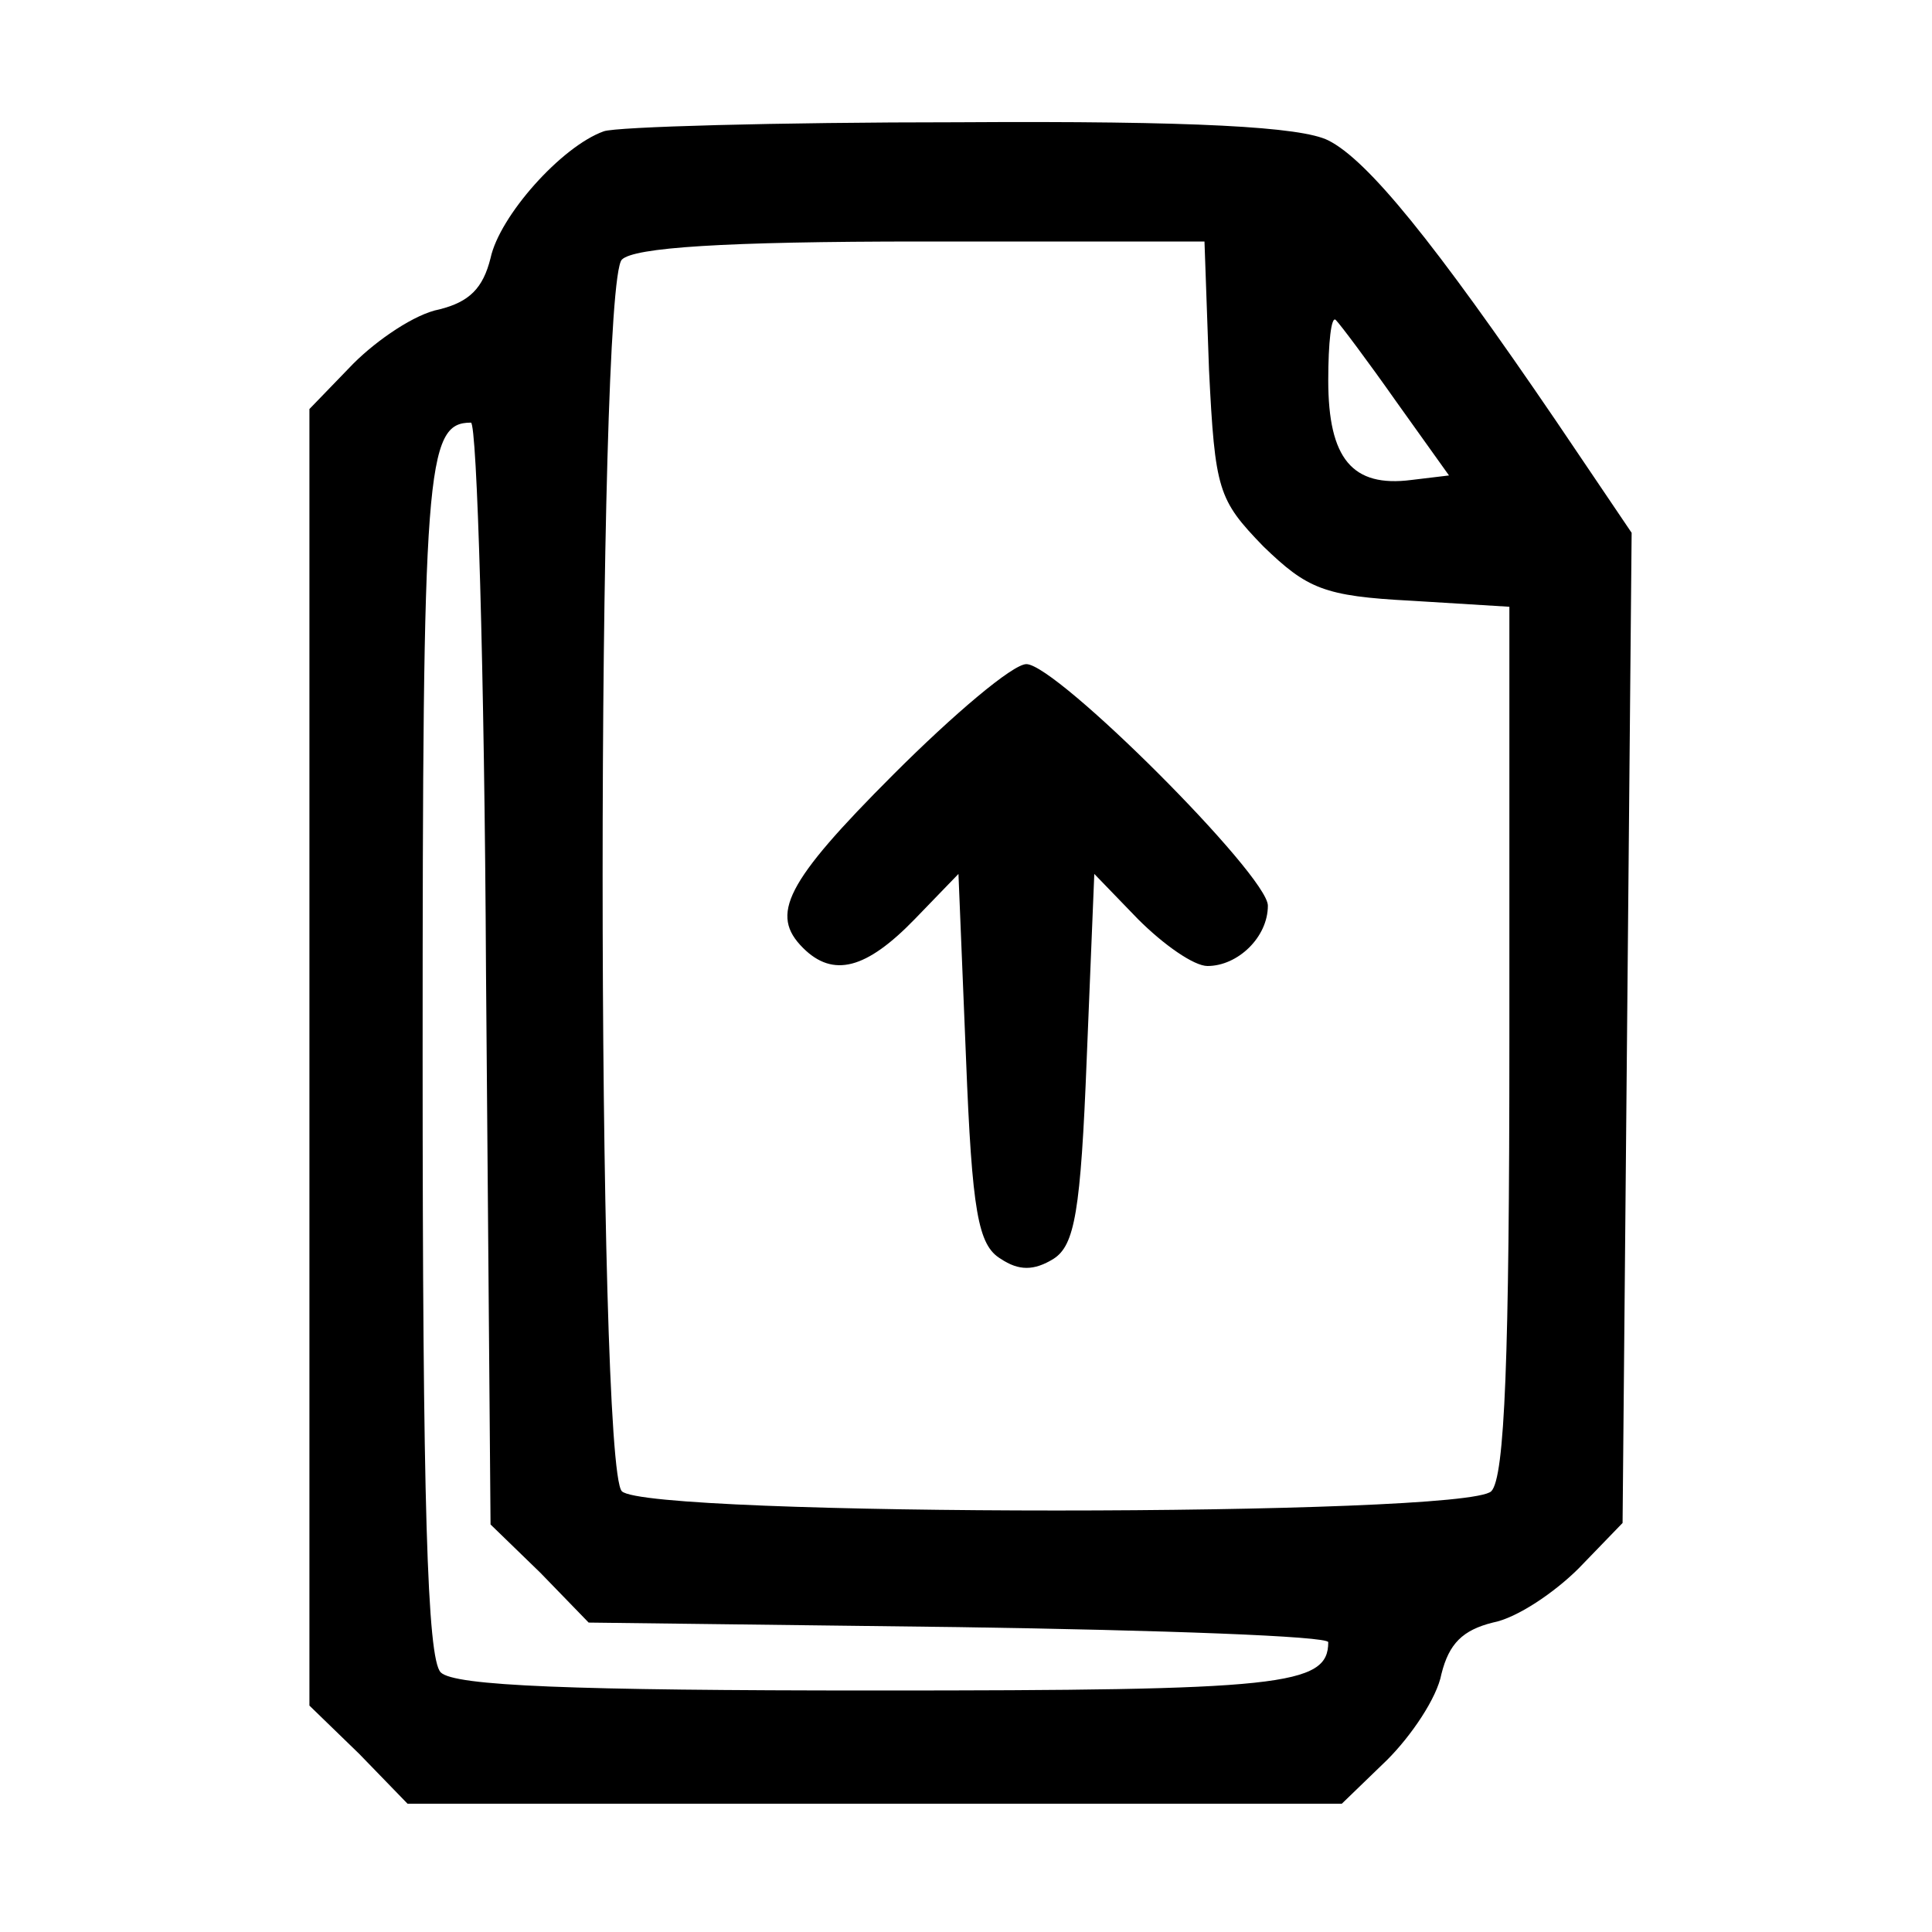 <?xml version="1.0" standalone="no"?>
<!DOCTYPE svg PUBLIC "-//W3C//DTD SVG 20010904//EN"
 "http://www.w3.org/TR/2001/REC-SVG-20010904/DTD/svg10.dtd">
<svg version="1.0" xmlns="http://www.w3.org/2000/svg"
 width="128pt" height="128pt" viewBox="0 0 128 128"
 preserveAspectRatio="xMidYMid meet">

<g transform="translate(0,128) scale(0.1,-0.1)"
fill="#000000" stroke="none">
<path d="M400 1193 c-28 -10 -69 -56 -75 -84 -5 -20 -14 -29 -34 -34 -16 -3
-41 -20 -57 -36 l-29 -30 0 -429 0 -430 33 -32 32 -33 310 0 309 0 30 29 c16
16 33 41 36 57 5 20 14 29 34 34 16 3 41 20 57 36 l29 30 3 328 3 328 -50 74
c-81 119 -125 173 -151 186 -18 9 -88 13 -245 12 -121 0 -227 -3 -235 -6z
m401 -158 c4 -80 6 -86 36 -117 29 -28 40 -33 98 -36 l65 -4 0 -287 c0 -210
-3 -290 -12 -299 -17 -17 -559 -17 -576 0 -17 17 -17 799 0 816 8 8 67 12 199
12 l187 0 3 -85z m124 -21 l35 -49 -25 -3 c-39 -5 -55 14 -55 66 0 25 2 43 5
40 3 -3 21 -27 40 -54z m-603 -379 l3 -365 33 -32 32 -33 245 -3 c135 -2 245
-6 245 -10 0 -29 -31 -32 -300 -32 -201 0 -279 3 -288 12 -9 9 -12 113 -12
408 0 390 2 420 32 420 4 0 9 -164 10 -365z"/>
<path d="M592 767 c-72 -72 -82 -93 -60 -115 20 -20 42 -14 74 19 l29 30 5
-122 c4 -102 8 -124 23 -133 12 -8 22 -8 35 0 14 9 18 31 22 133 l5 122 29
-30 c17 -17 37 -31 46 -31 20 0 40 19 40 40 0 20 -140 160 -160 160 -9 0 -48
-33 -88 -73z"/>
</g>
</svg>
